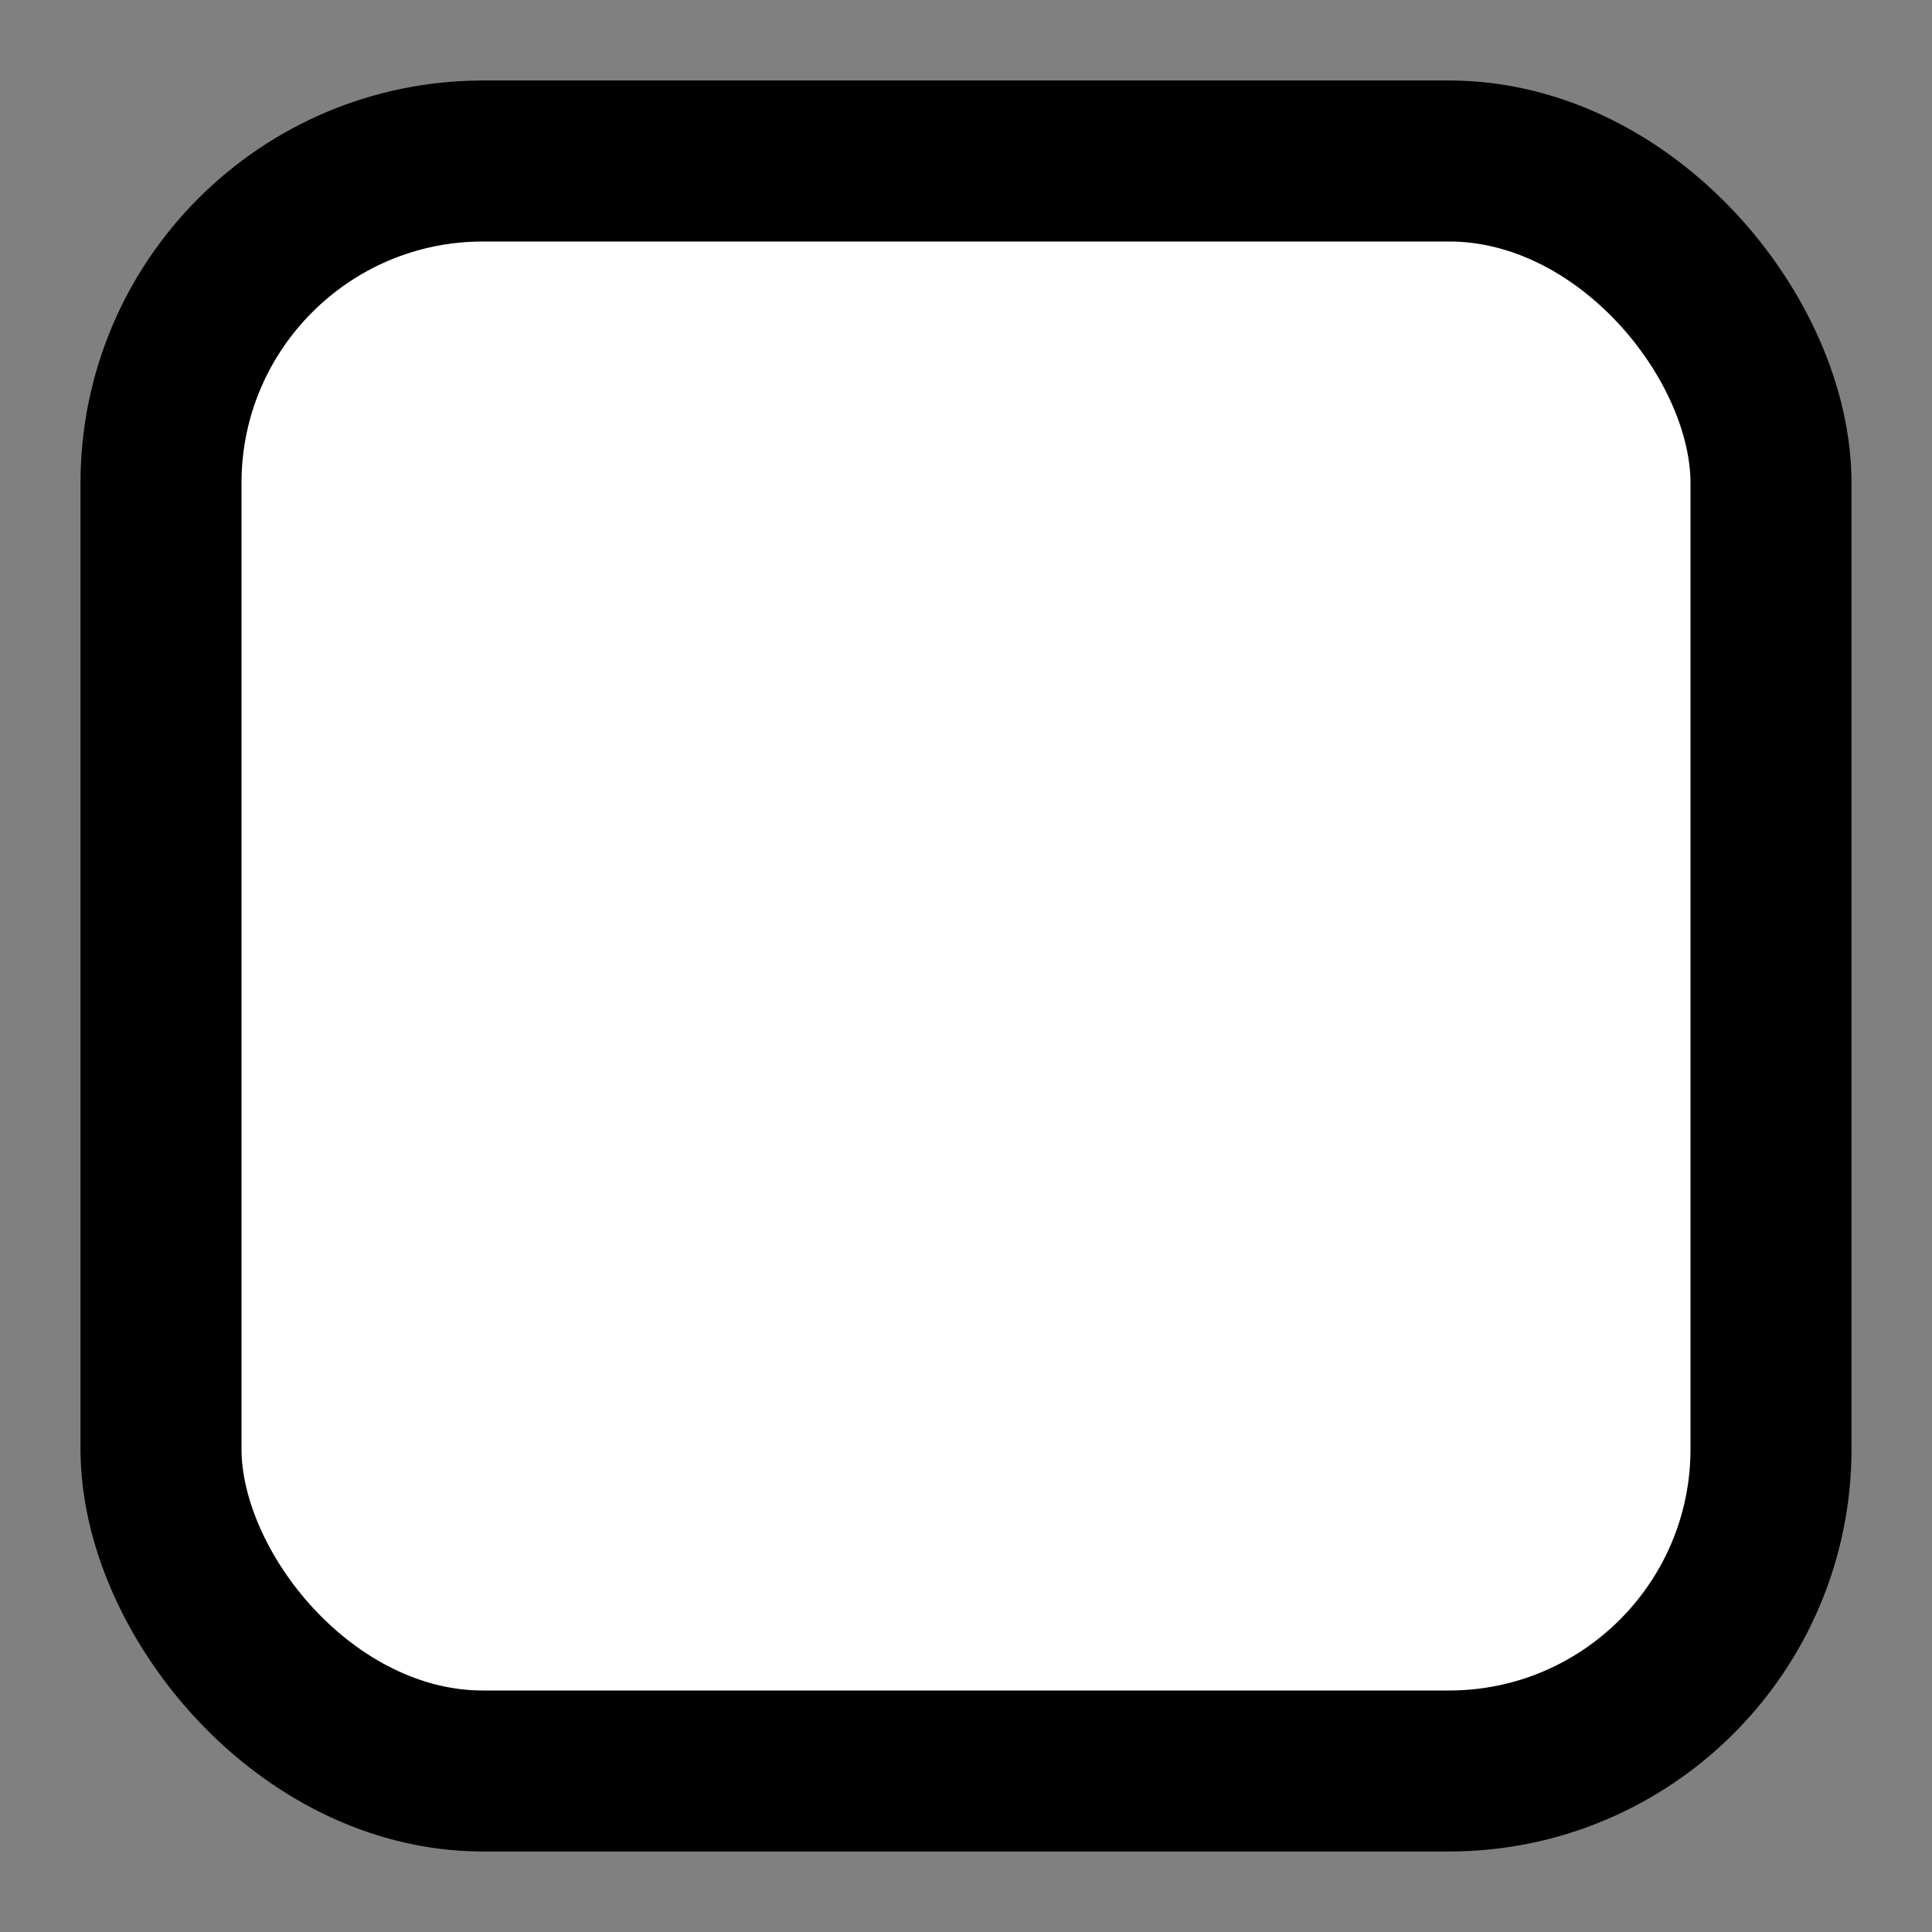 <svg xmlns="http://www.w3.org/2000/svg" width="12" height="12">
  <rect width="100%" height="100%" fill="#808080" stroke="none"/>
  <rect x="1" y="1" rx="2" ry="2" width="10" height="10" fill="white" stroke="black" stroke-width="1"/>
</svg>